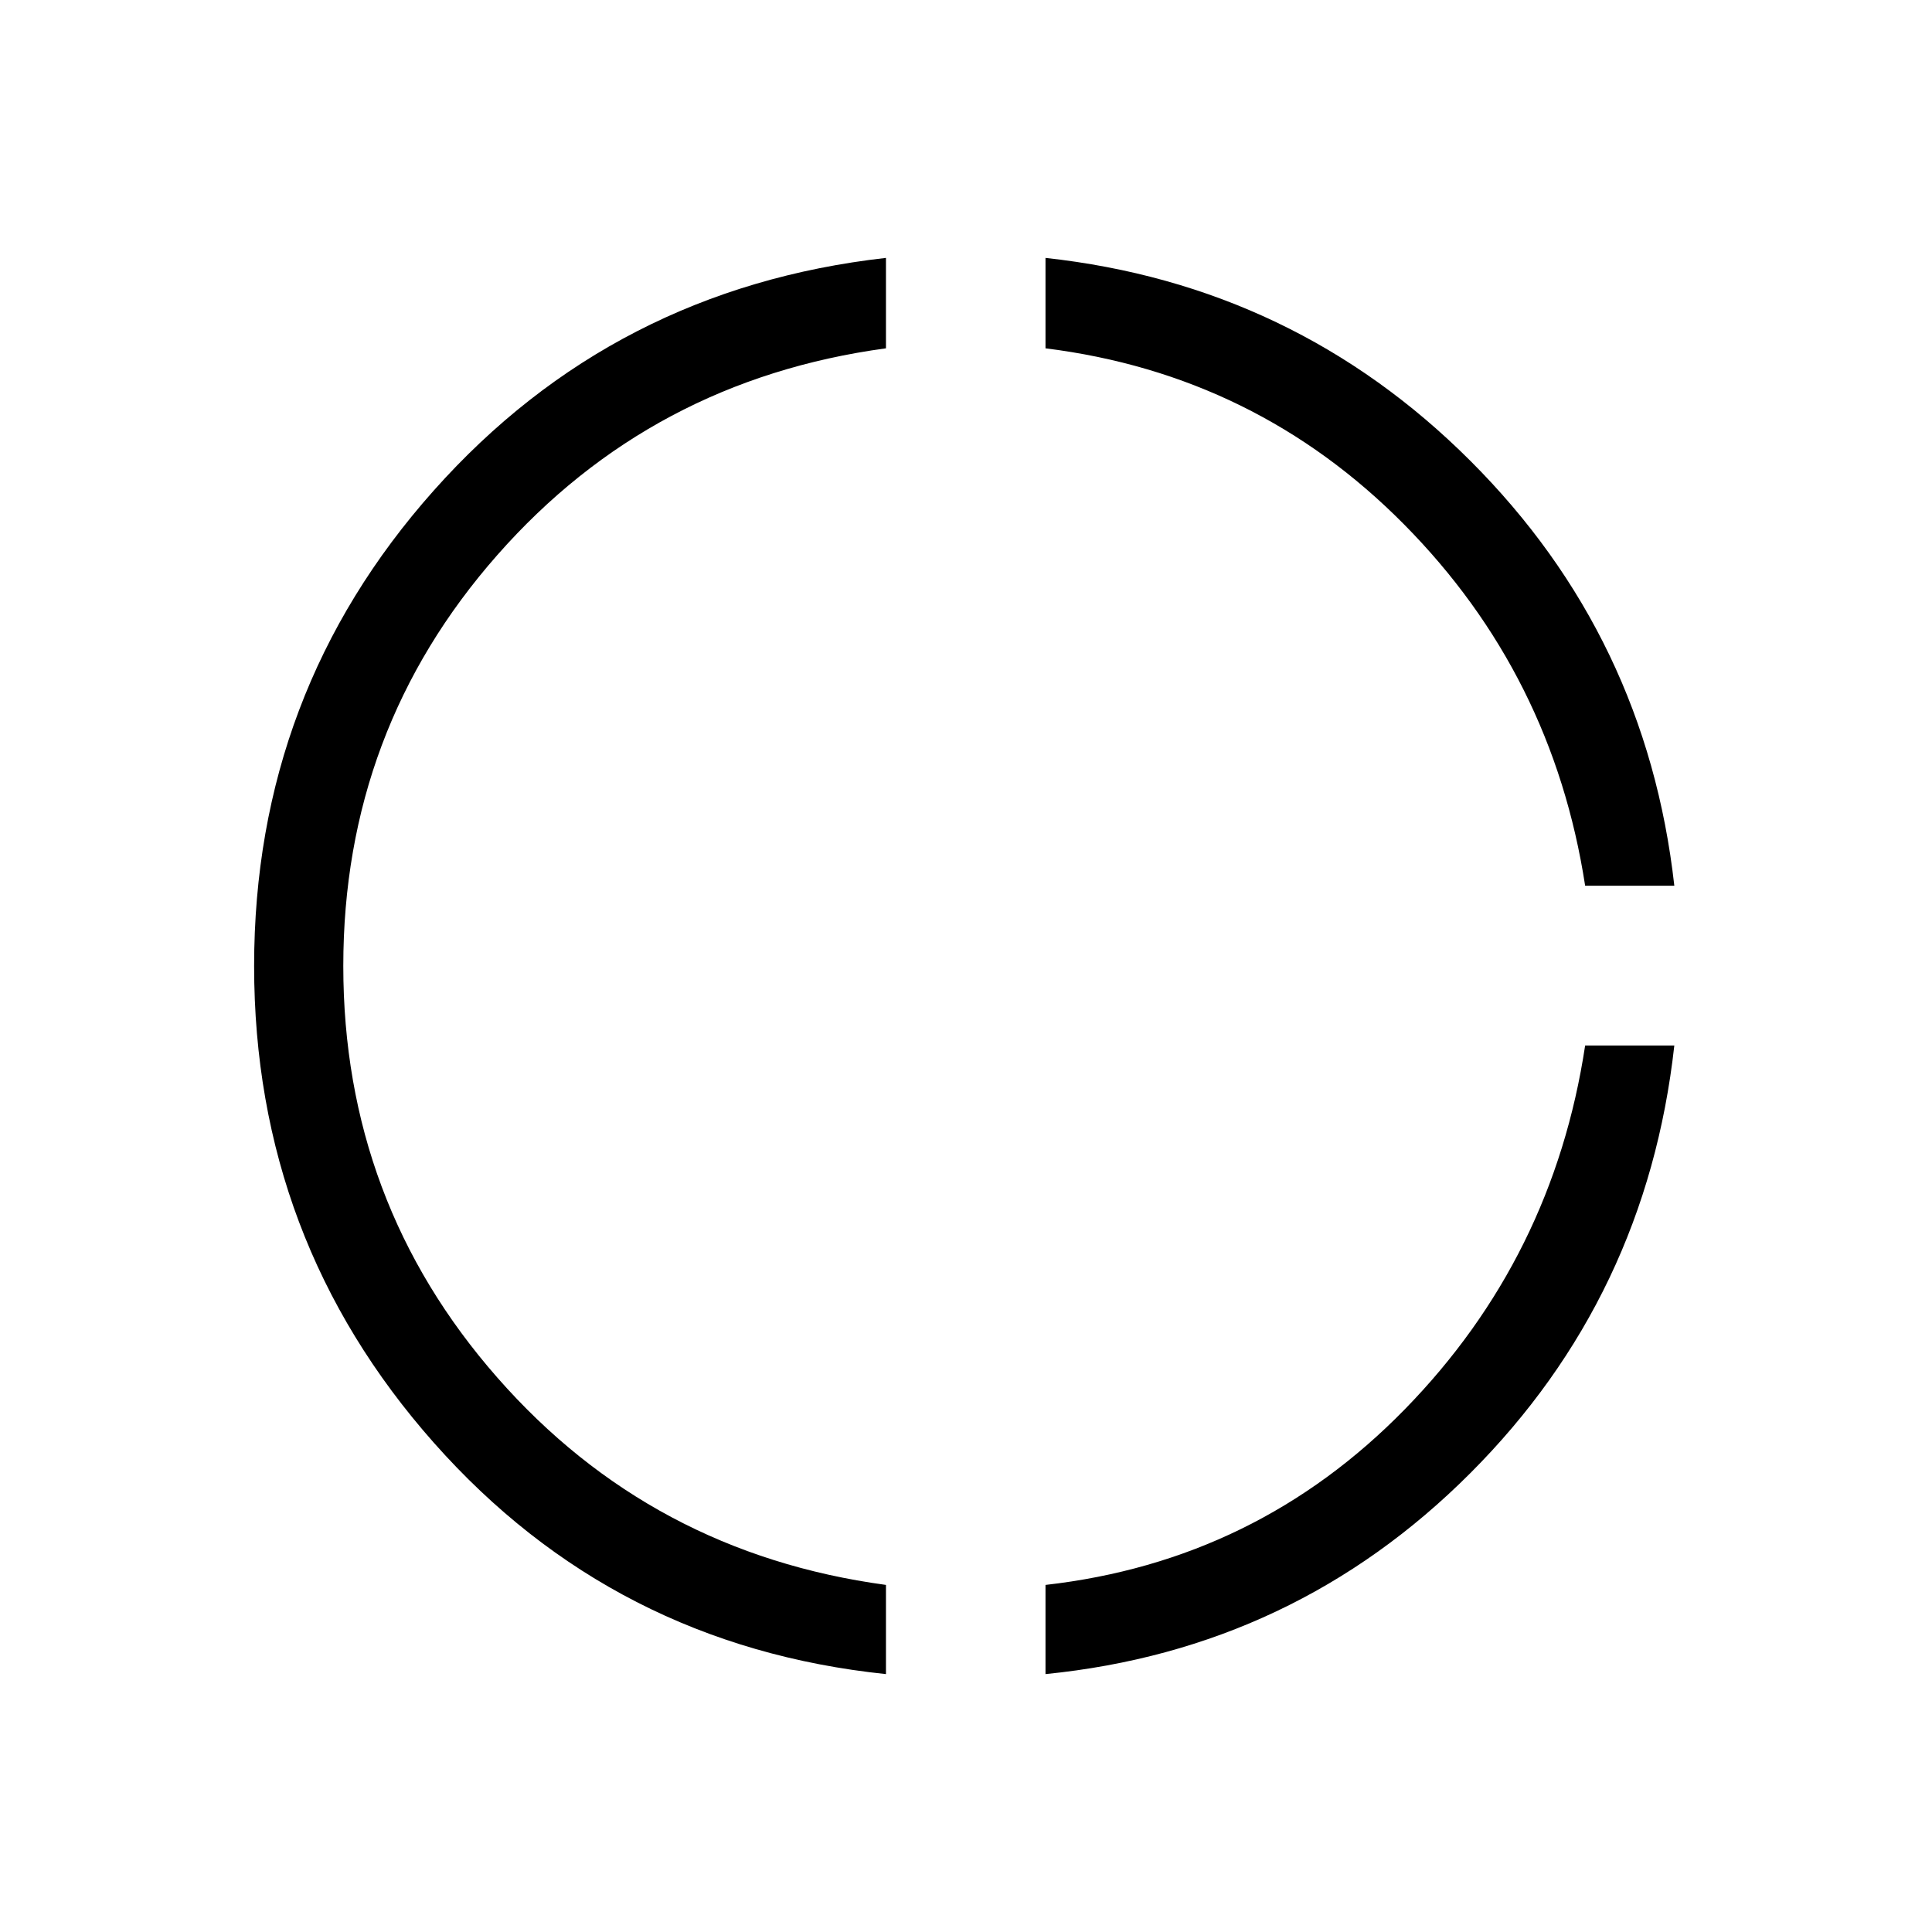 <svg xmlns="http://www.w3.org/2000/svg" height="24" viewBox="0 -960 960 960" width="24"><path d="M440.23-128.15q-135.38-14.12-224.67-114.98Q126.27-344 126.27-480t89.29-236.29q89.29-100.29 224.67-115.56v44.93q-116.58 15.8-193.11 102.71-76.54 86.9-76.54 204.21t76.54 204.52q76.53 87.21 193.11 103.02v44.31Zm79.27 0v-44.31q104.92-11.89 178.58-87.31 73.65-75.42 89.57-180.73h44.31q-13.88 124.88-101.31 212.44-87.42 87.56-211.15 99.91Zm268.15-391.73q-16.19-104.93-89.9-179.47-73.71-74.53-178.25-87.57v-44.93q123.73 13.5 211.15 100.87 87.43 87.36 101.31 211.1h-44.31Z"/></svg>